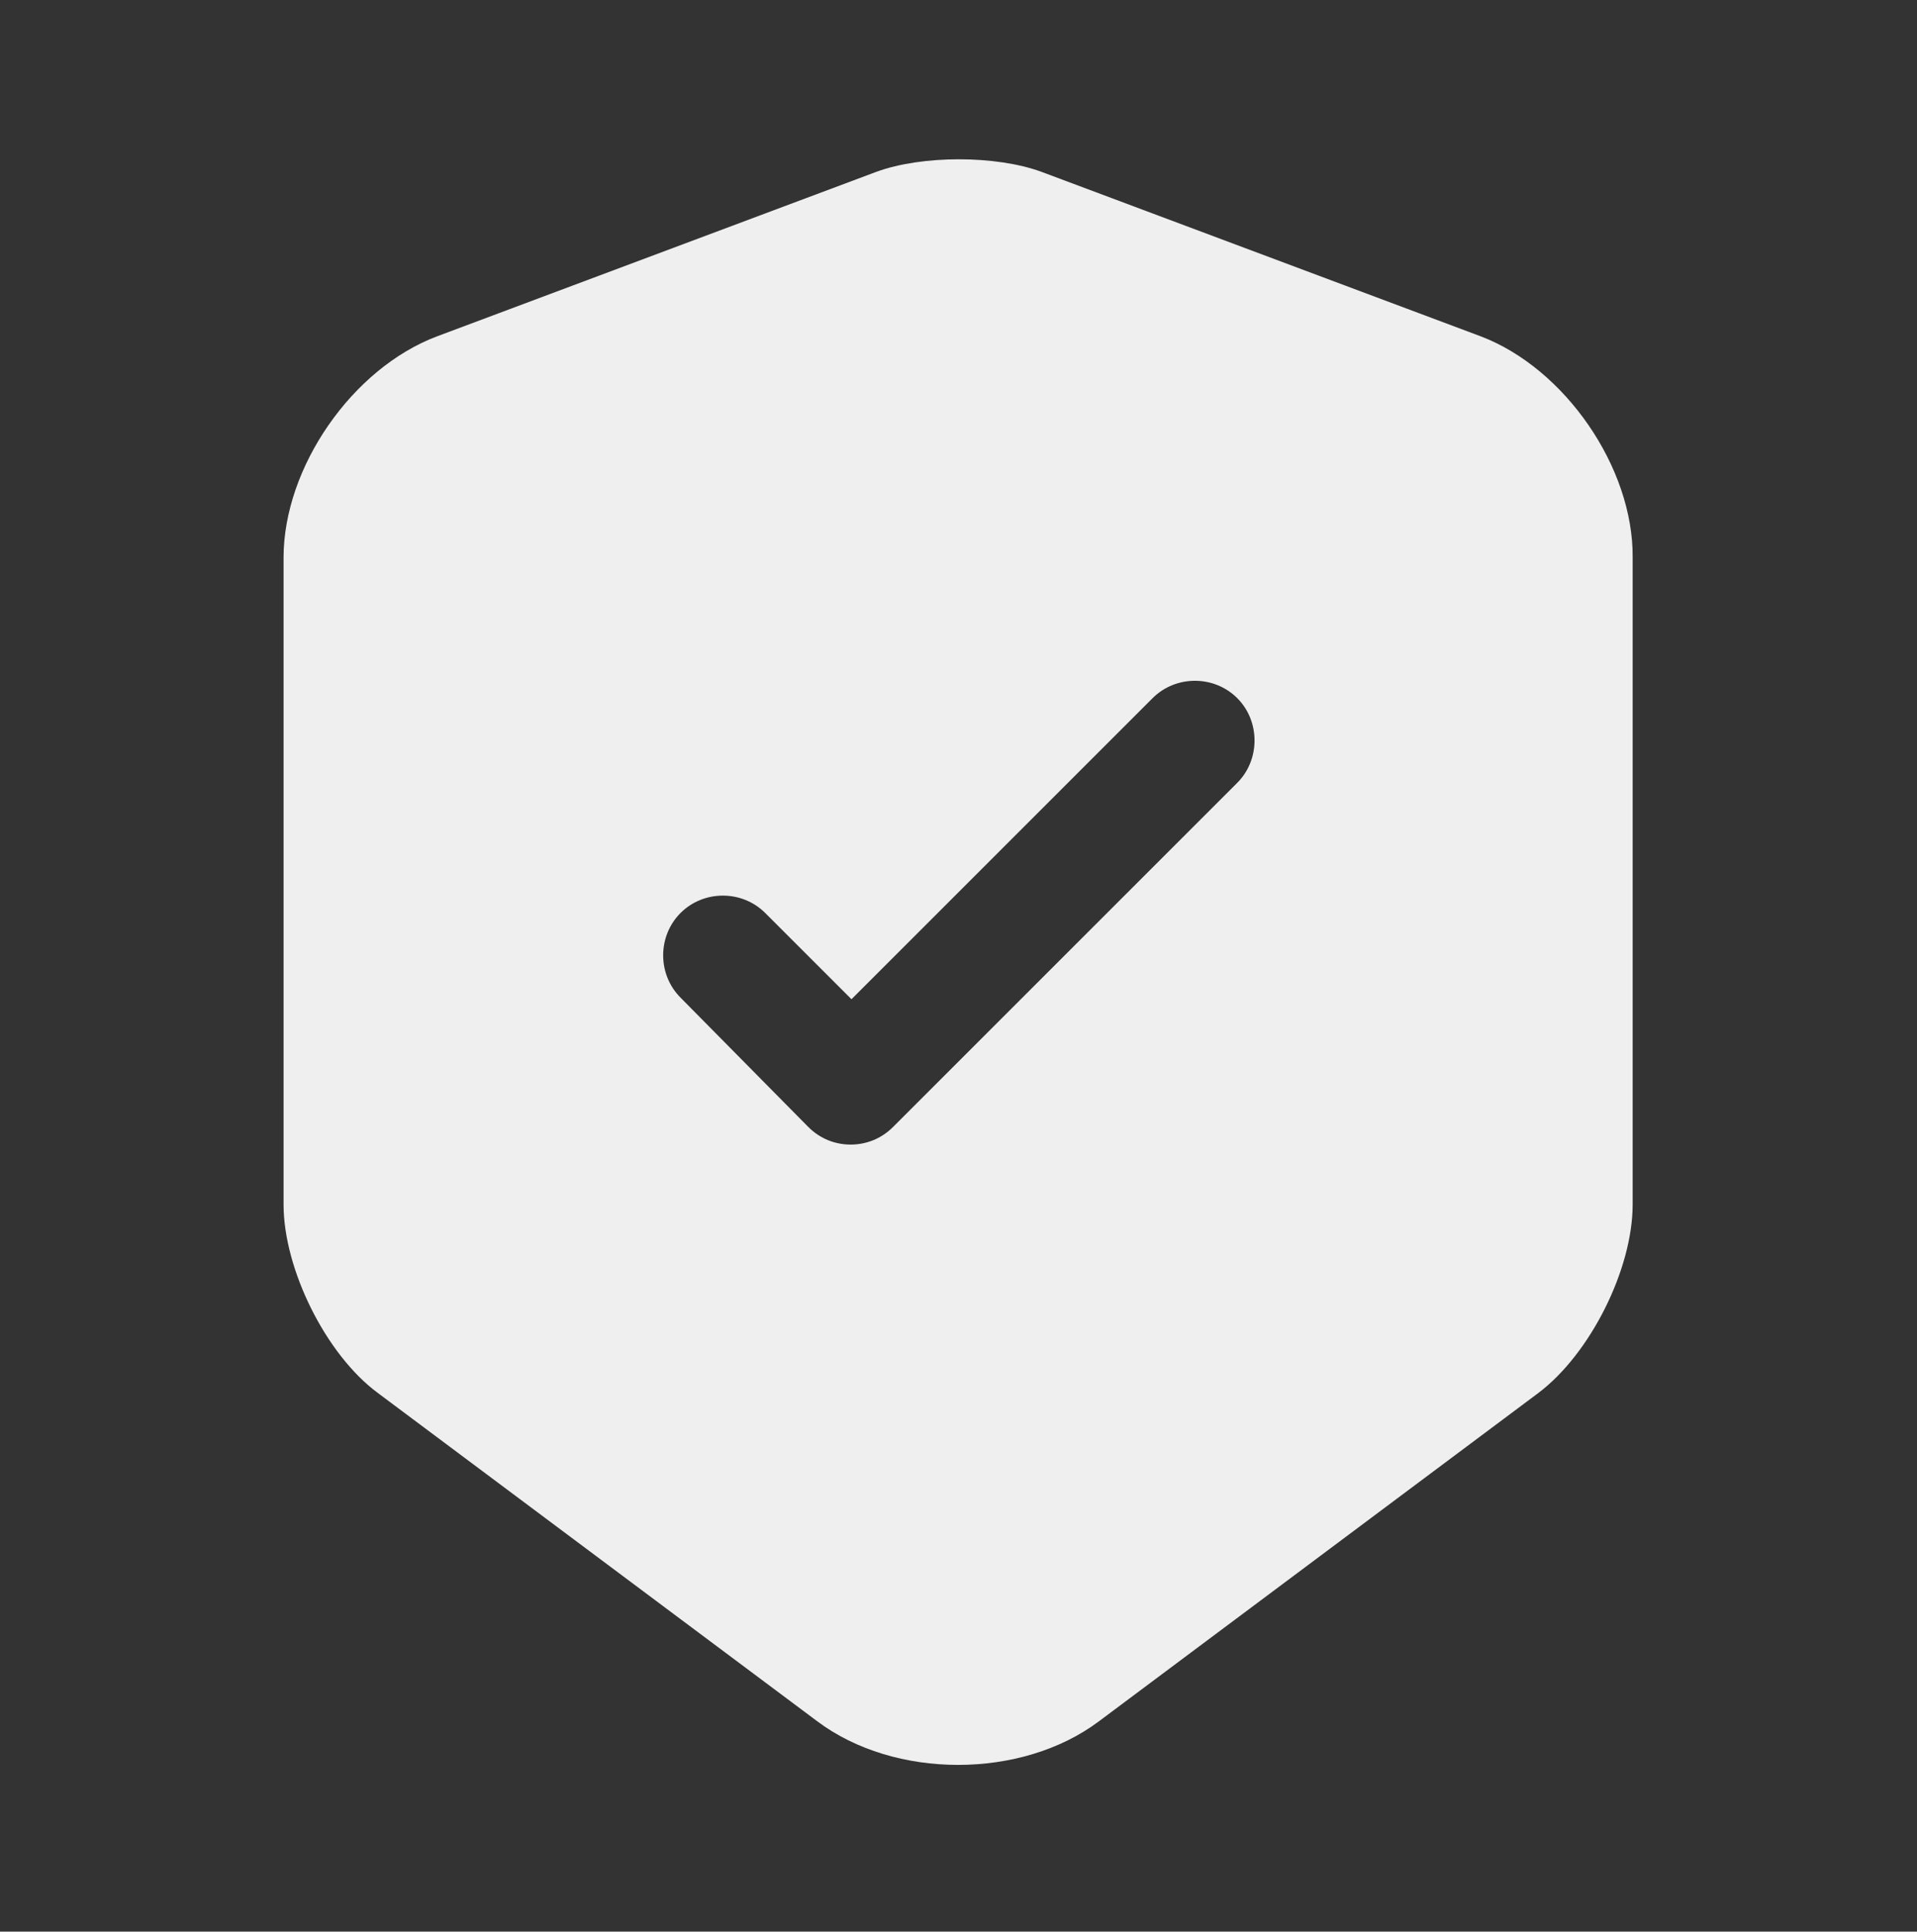 <svg width="128" height="129" viewBox="0 0 128 129" fill="none" xmlns="http://www.w3.org/2000/svg">
<rect x="0" y="0" width="128" height="129" fill="#333333" stroke="none"/>
<g id="vuesax/bold/shield-tick">
<path id="Vector" d="M98.88 22.465L69.547 11.478C66.507 10.358 61.547 10.358 58.507 11.478L29.174 22.465C23.52 24.598 18.934 31.212 18.934 37.238V80.438C18.934 84.758 21.76 90.465 25.227 93.025L54.56 114.945C59.734 118.838 68.214 118.838 73.387 114.945L102.72 93.025C106.187 90.412 109.014 84.758 109.014 80.438V37.238C109.067 31.212 104.48 24.598 98.88 22.465ZM82.56 52.332L59.627 75.265C58.827 76.065 57.814 76.438 56.8 76.438C55.787 76.438 54.774 76.065 53.974 75.265L45.44 66.625C43.894 65.078 43.894 62.518 45.44 60.972C46.987 59.425 49.547 59.425 51.094 60.972L56.854 66.732L76.96 46.625C78.507 45.078 81.067 45.078 82.614 46.625C84.16 48.172 84.16 50.785 82.56 52.332Z" fill="#EFEFEF"/>
</g>
</svg>
